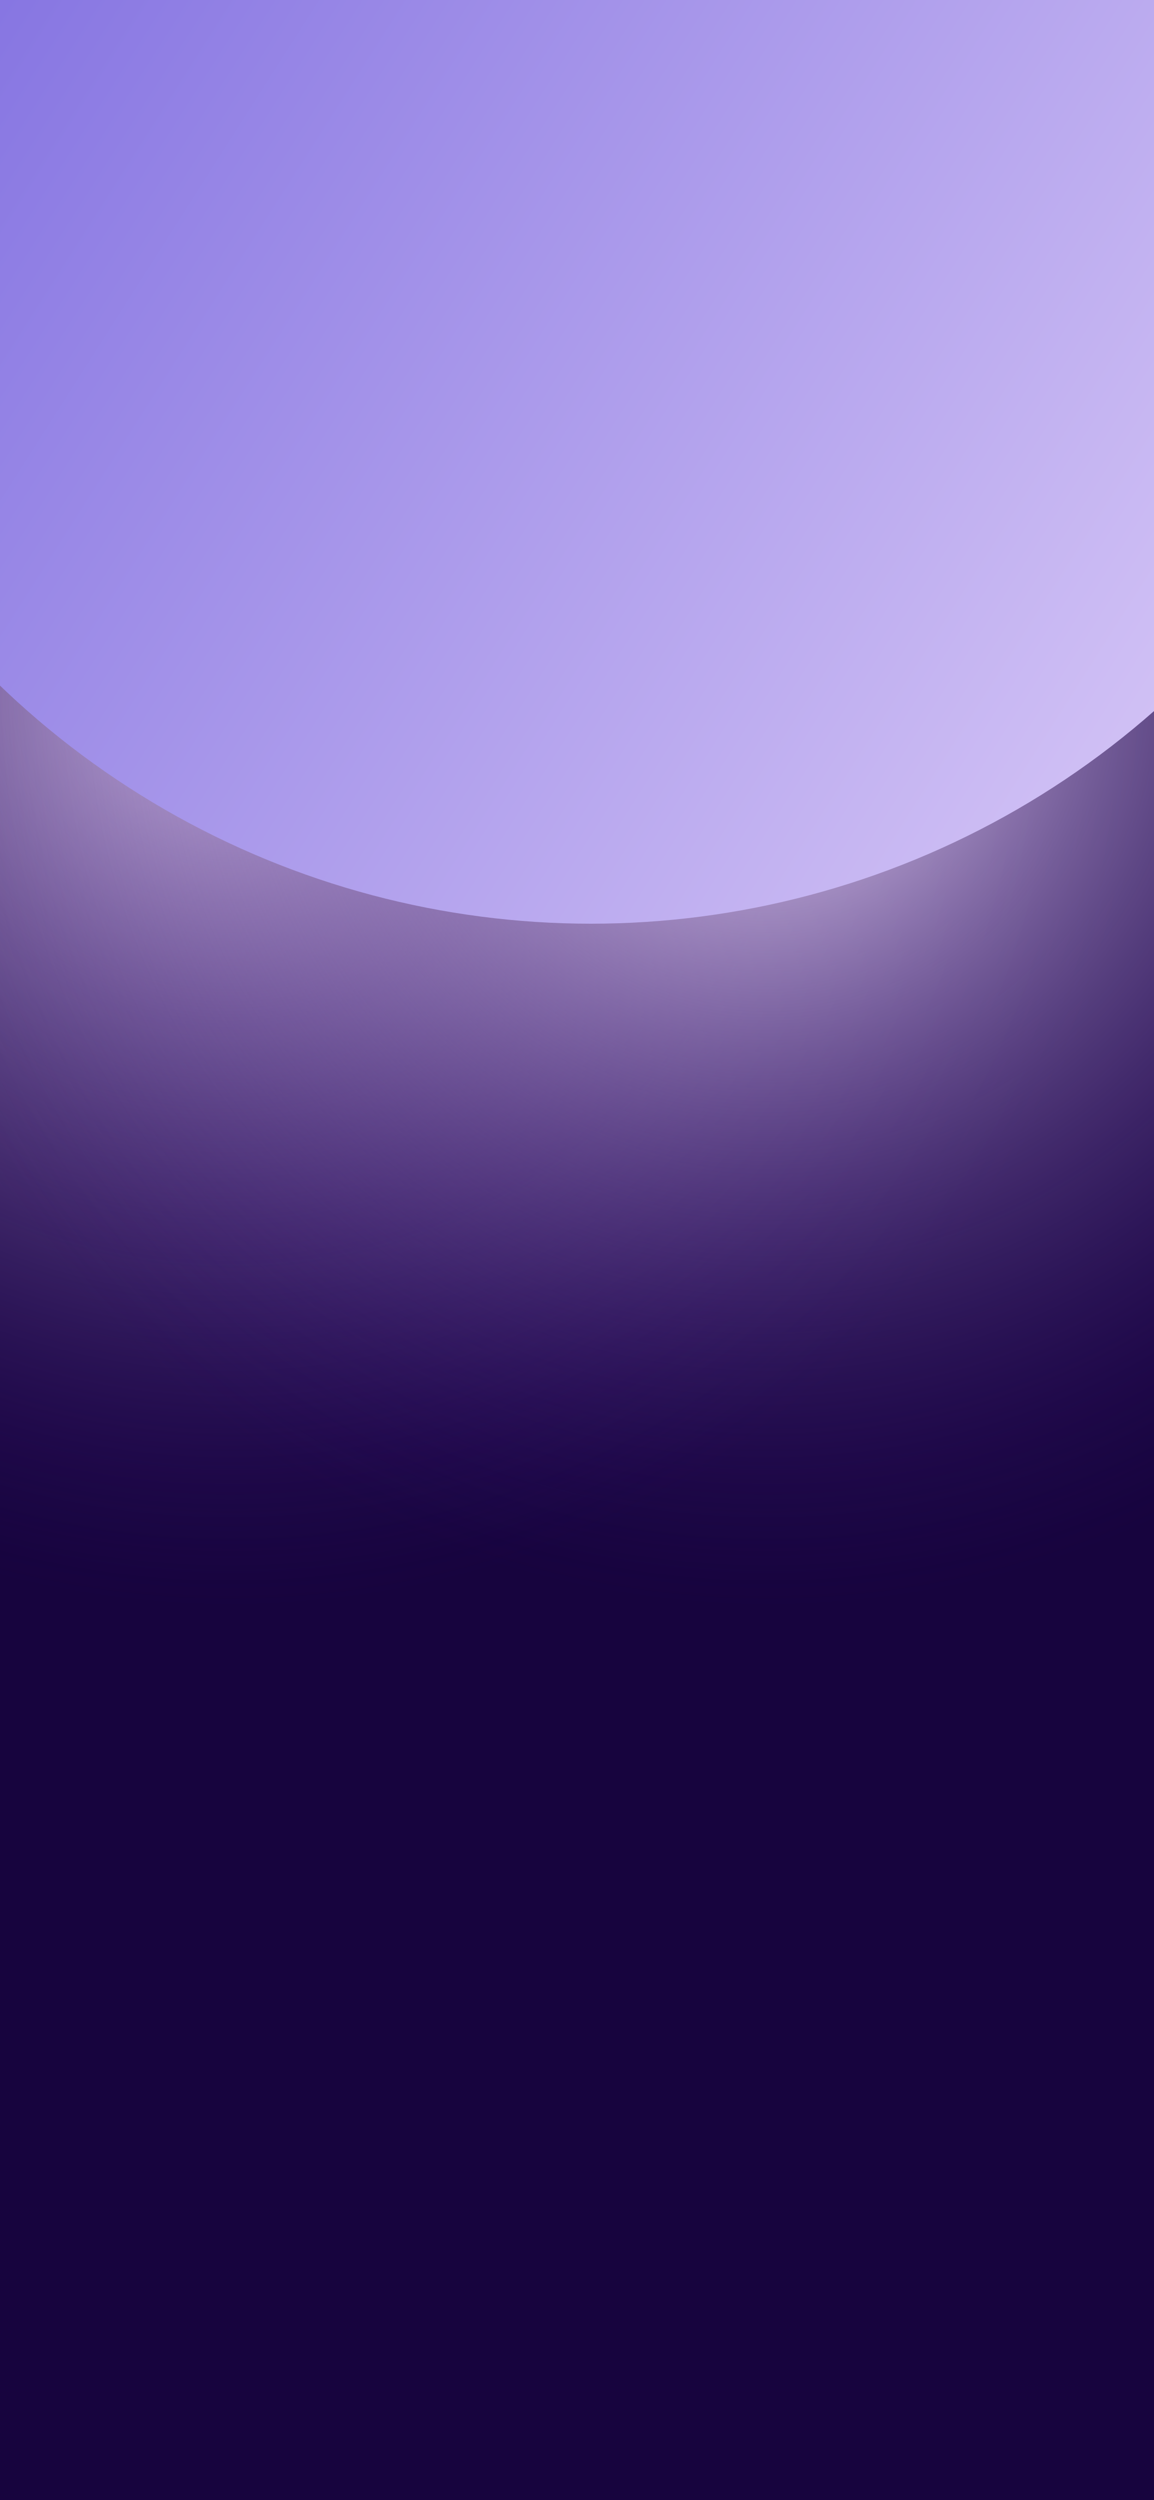 <svg width="375" height="812" viewBox="0 0 375 812" fill="none" xmlns="http://www.w3.org/2000/svg">
<g clip-path="url(#clip0_)">
<rect width="375" height="812" fill="#17043E"/>
<circle cx="74" cy="224" r="300" transform="rotate(-180 74 224)" fill="url(#paint0_radial_)"/>
<circle cx="250" cy="224" r="300" transform="rotate(-180 250 224)" fill="url(#paint1_radial_)"/>
<circle cx="192" cy="23" r="277" fill="url(#paint2_linear_)"/>
</g>
<defs>
<radialGradient id="paint0_radial_" cx="0" cy="0" r="1" gradientUnits="userSpaceOnUse" gradientTransform="translate(74 224) rotate(90) scale(300)">
<stop stop-color="#EDDDFC"/>
<stop offset="1" stop-color="#2D0471" stop-opacity="0"/>
</radialGradient>
<radialGradient id="paint1_radial_" cx="0" cy="0" r="1" gradientUnits="userSpaceOnUse" gradientTransform="translate(250 224) rotate(90) scale(300)">
<stop stop-color="#EDDDFC"/>
<stop offset="1" stop-color="#2D0471" stop-opacity="0"/>
</radialGradient>
<linearGradient id="paint2_linear_" x1="-185.306" y1="126.905" x2="407.06" y2="504.23" gradientUnits="userSpaceOnUse">
<stop stop-color="#7867DE"/>
<stop offset="1" stop-color="#EDDDFC"/>
</linearGradient>
<clipPath id="clip0_">
<rect width="375" height="812" fill="white"/>
</clipPath>
</defs>
</svg>
